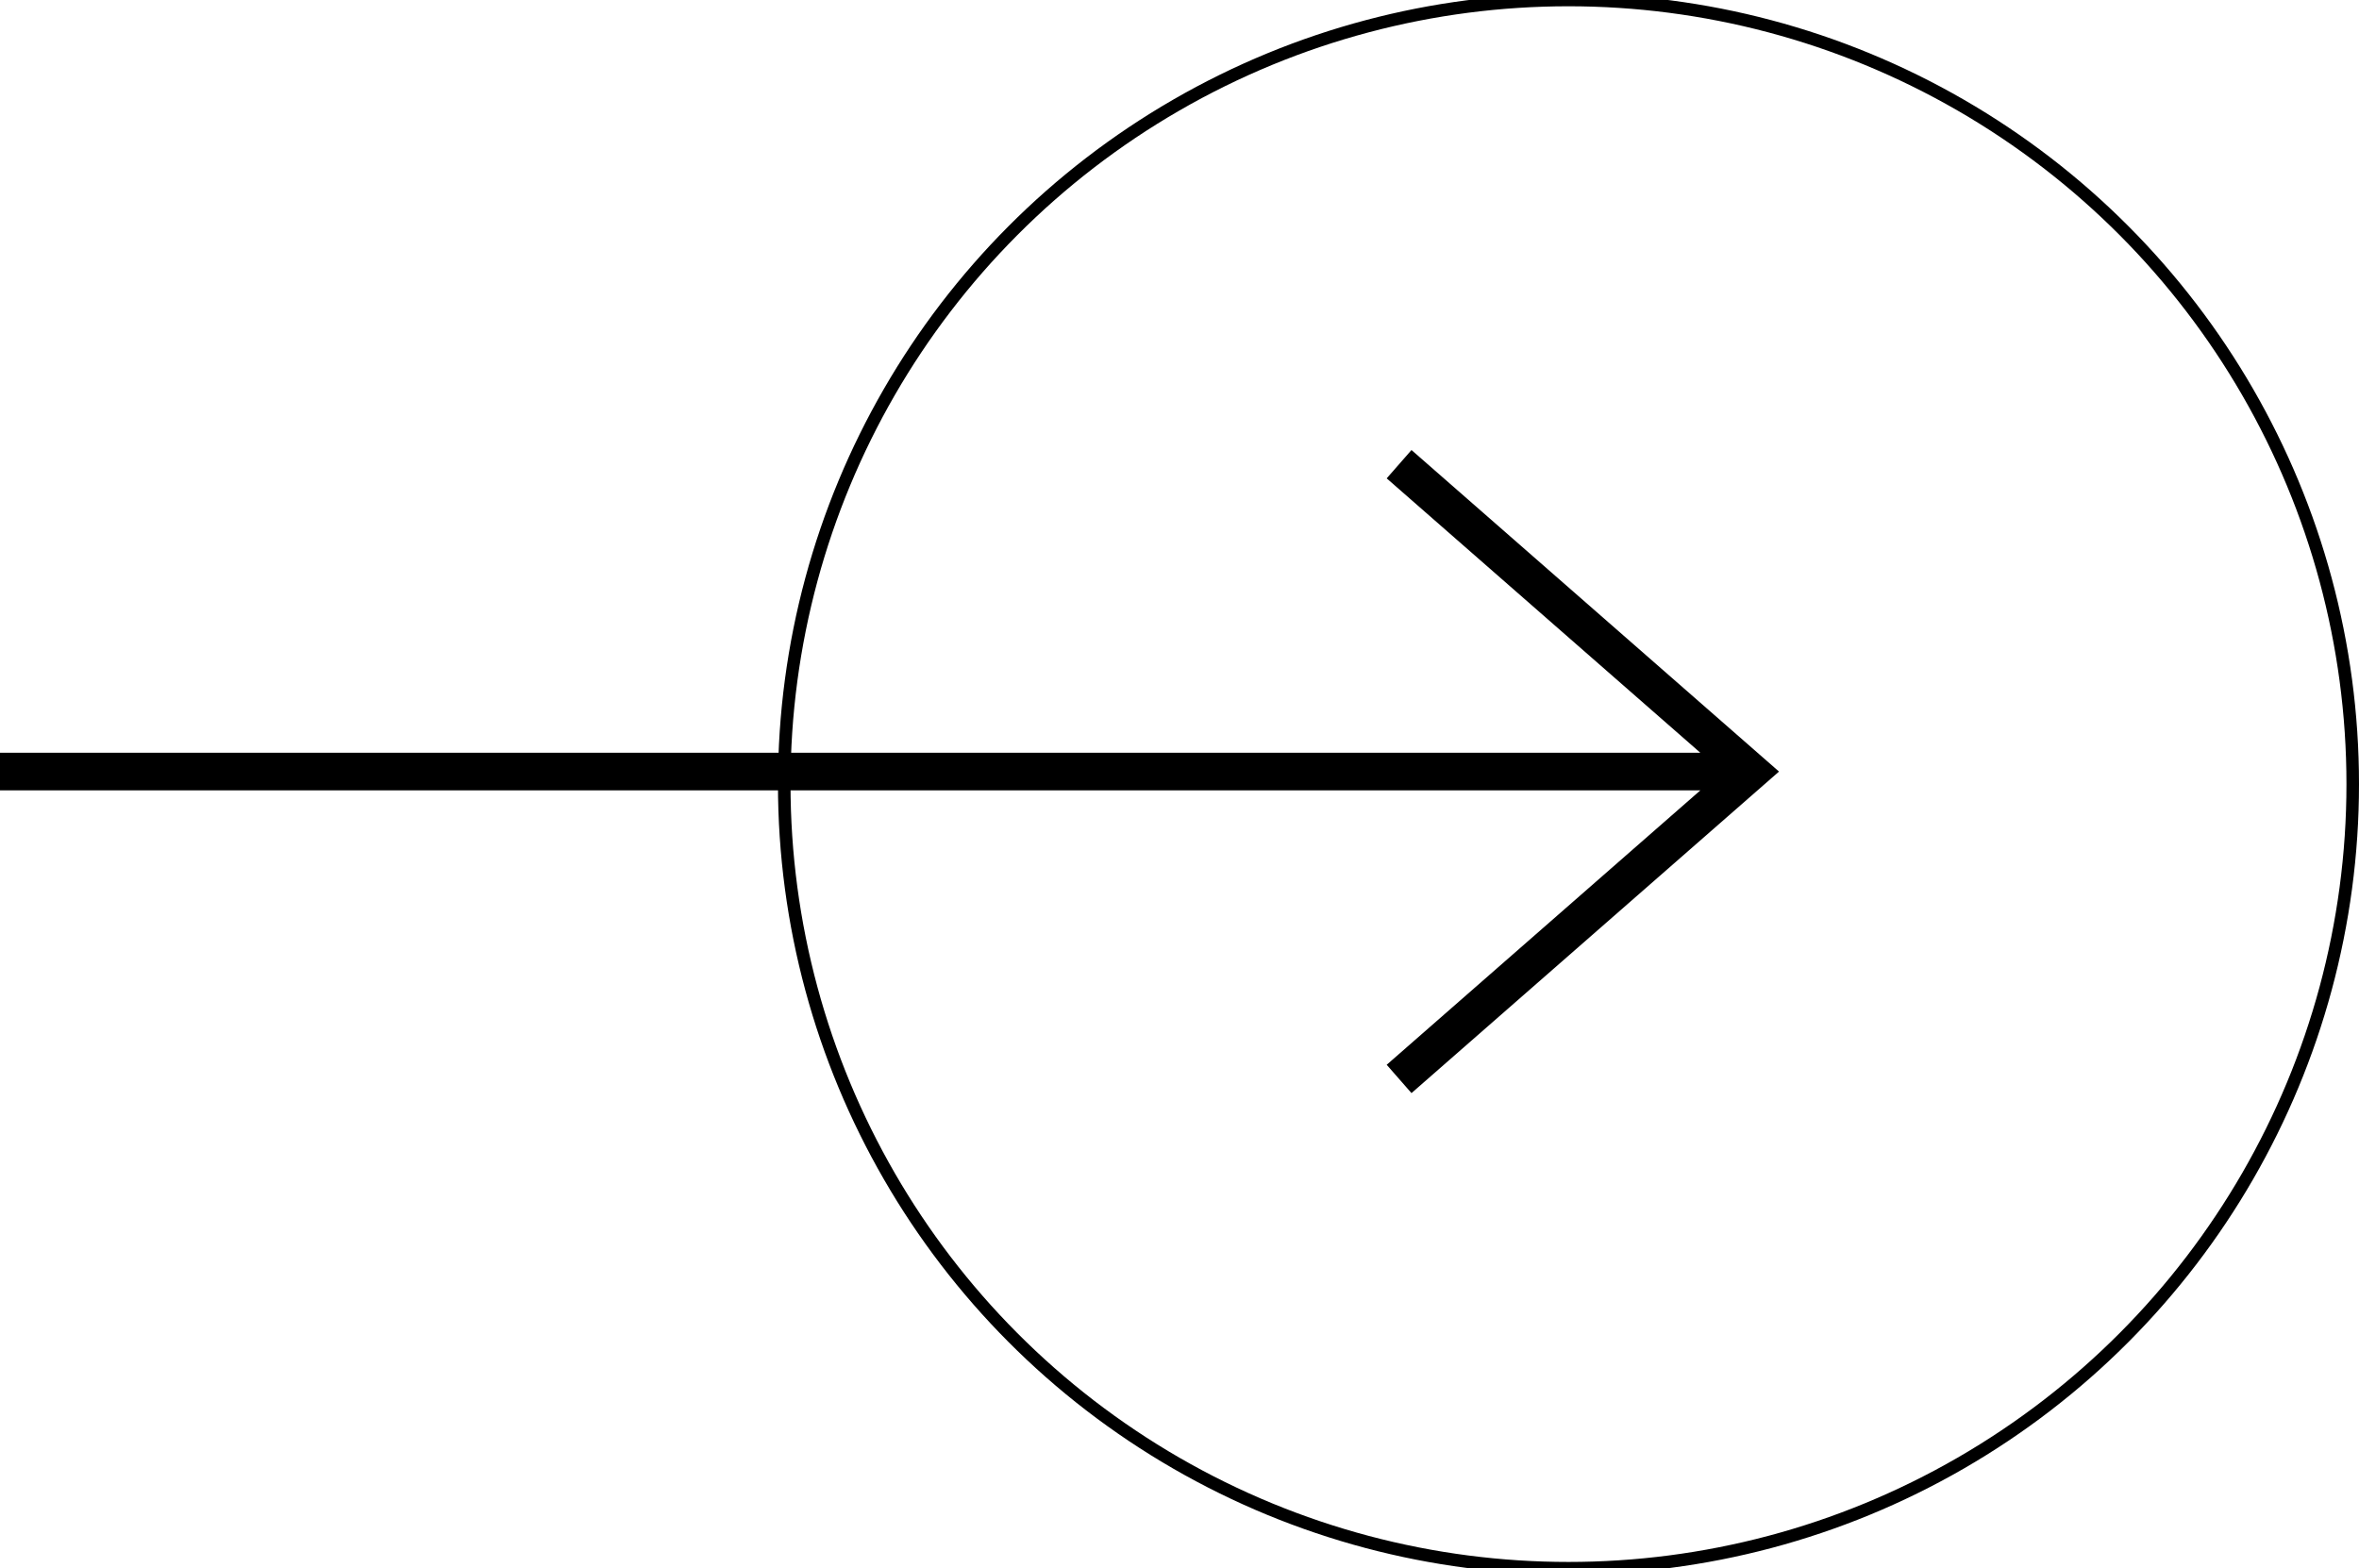 <svg width="376" height="250" viewBox="0 0 376 250" fill="none" xmlns="http://www.w3.org/2000/svg" xmlns:xlink="http://www.w3.org/1999/xlink">
<circle cx="250" cy="125" r="125" stroke="#000000" stroke-width="2" stroke-miterlimit="3.999"/>
<path d="M279,123L280.976,125.258L283.556,123L280.976,120.742L279,123ZM221.024,76.258L277.024,125.258L280.976,120.742L224.976,71.742L221.024,76.258ZM277.024,120.742L221.024,169.742L224.976,174.258L280.976,125.258L277.024,120.742ZM279,120L0,120L0,126L279,126L279,120Z" fill="#000000"/>
</svg>

